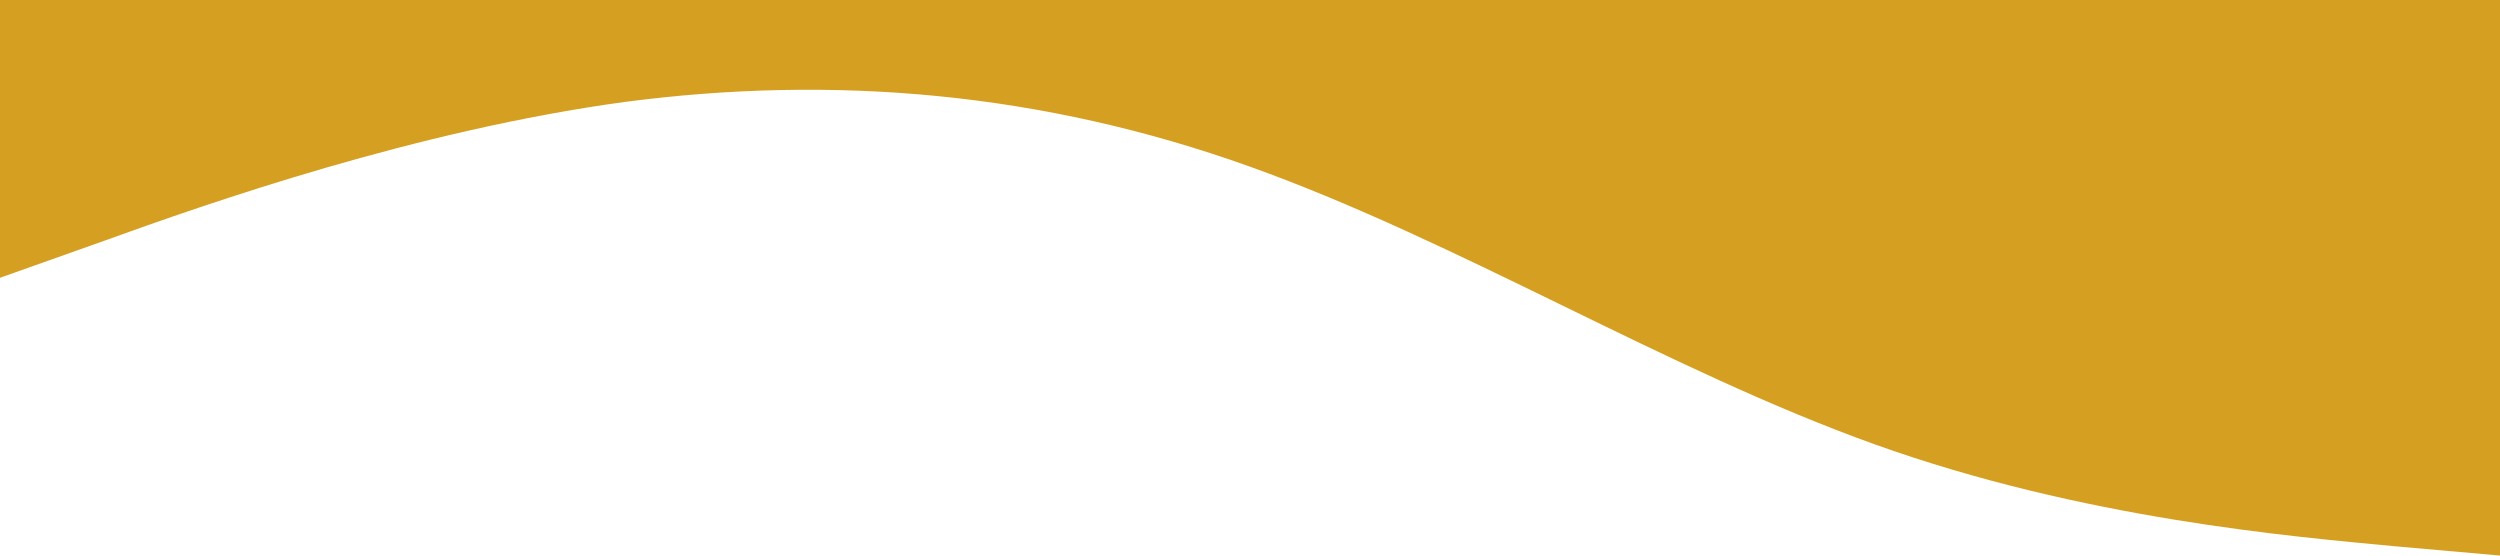 <?xml version="1.0" standalone="no"?><svg xmlns="http://www.w3.org/2000/svg" viewBox="0 0 1440 320"><path fill="#D5A021" fill-opacity="1" d="M0,160L60,138.7C120,117,240,75,360,58.7C480,43,600,53,720,96C840,139,960,213,1080,256C1200,299,1320,309,1380,314.7L1440,320L1440,0L1380,0C1320,0,1200,0,1080,0C960,0,840,0,720,0C600,0,480,0,360,0C240,0,120,0,60,0L0,0Z"></path></svg>